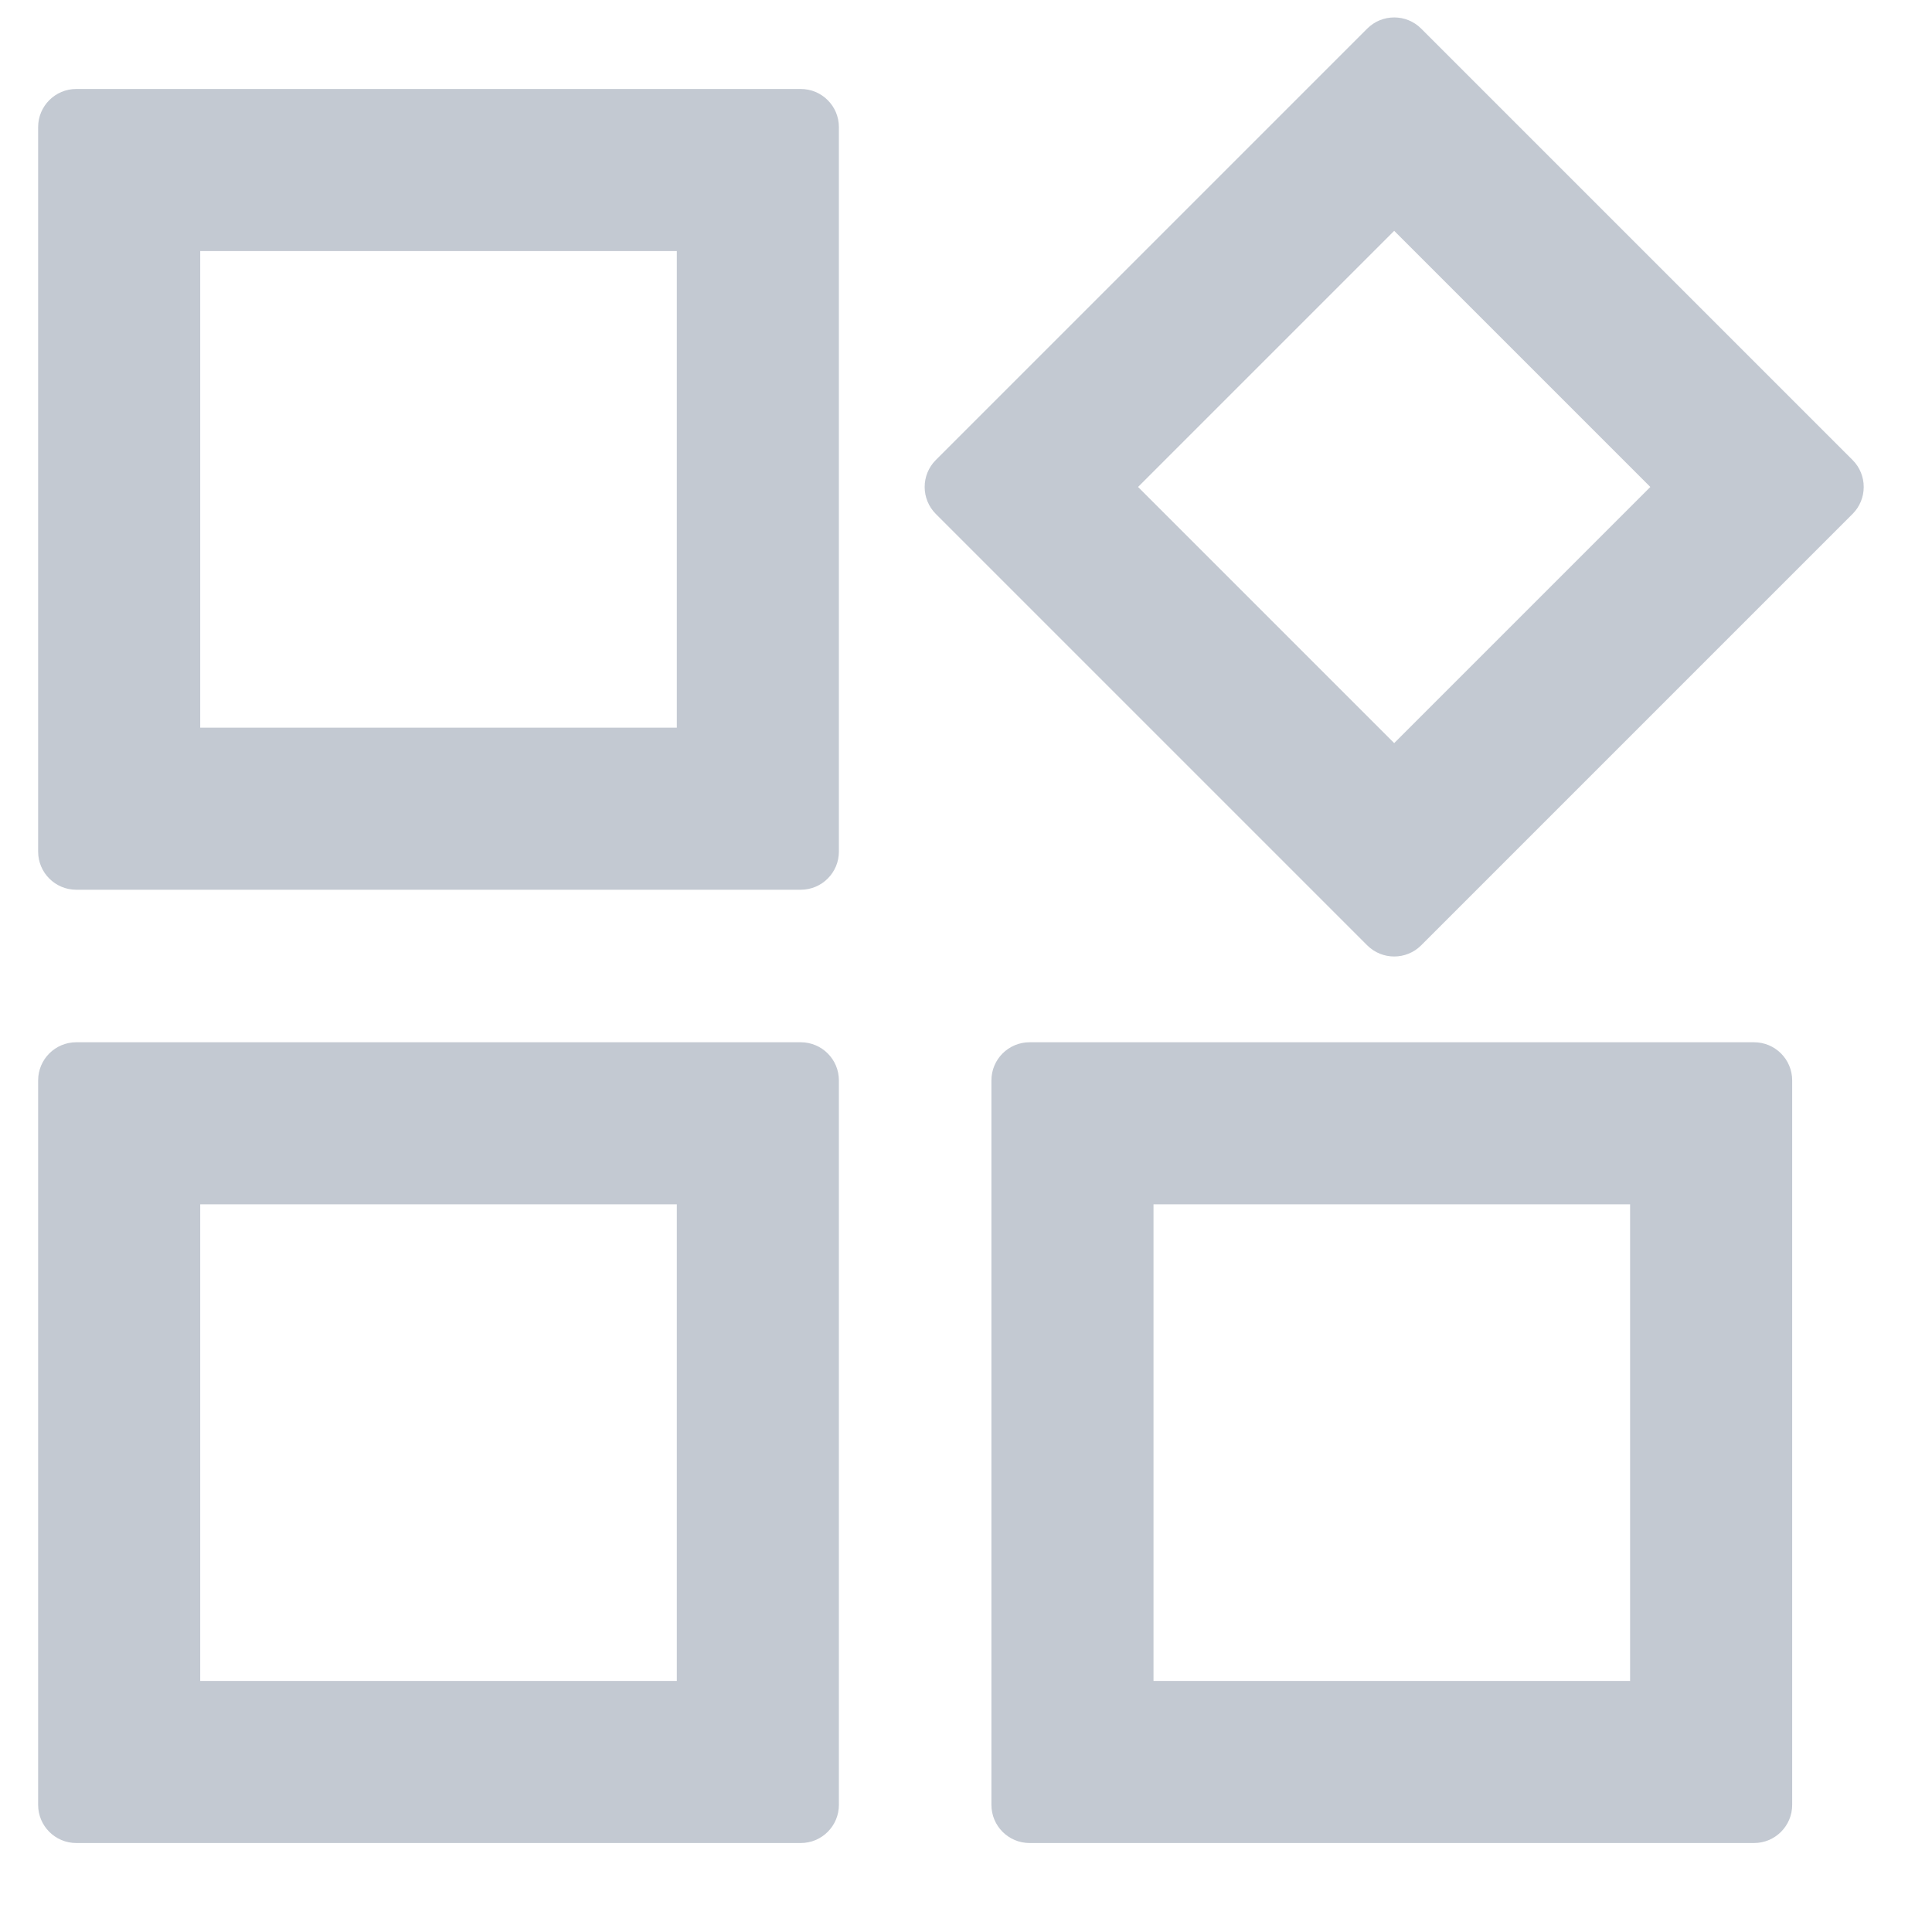 <svg width="19" height="19" viewBox="0 0 19 19" fill="none" xmlns="http://www.w3.org/2000/svg">
<path fill-rule="evenodd" clip-rule="evenodd" d="M7.875 0.875C8.082 0.875 8.25 1.043 8.25 1.25V8.375C8.25 8.582 8.082 8.75 7.875 8.75H0.75C0.543 8.75 0.375 8.582 0.375 8.375V1.25C0.375 1.043 0.543 0.875 0.75 0.875H7.875ZM6.656 2.469H1.969V7.156H6.656V2.469ZM18.219 4.524C18.365 4.67 18.365 4.908 18.219 5.054L13.976 9.297C13.83 9.443 13.592 9.443 13.446 9.297L9.203 5.054C9.057 4.908 9.057 4.67 9.203 4.524L13.446 0.281C13.592 0.135 13.83 0.135 13.976 0.281L18.219 4.524ZM16.23 4.789L13.711 2.27L11.192 4.789L13.711 7.308L16.23 4.789ZM7.875 10.25C8.082 10.25 8.25 10.418 8.25 10.625V17.75C8.25 17.957 8.082 18.125 7.875 18.125H0.75C0.543 18.125 0.375 17.957 0.375 17.75V10.625C0.375 10.418 0.543 10.25 0.75 10.25H7.875ZM6.656 11.844H1.969V16.531H6.656V11.844ZM17.25 10.25C17.457 10.25 17.625 10.418 17.625 10.625V17.75C17.625 17.957 17.457 18.125 17.25 18.125H10.125C9.918 18.125 9.75 17.957 9.75 17.75V10.625C9.75 10.418 9.918 10.25 10.125 10.25H17.25ZM16.031 11.844H11.344V16.531H16.031V11.844Z" fill="#8894A7" fill-opacity="0.5"/>
</svg>

